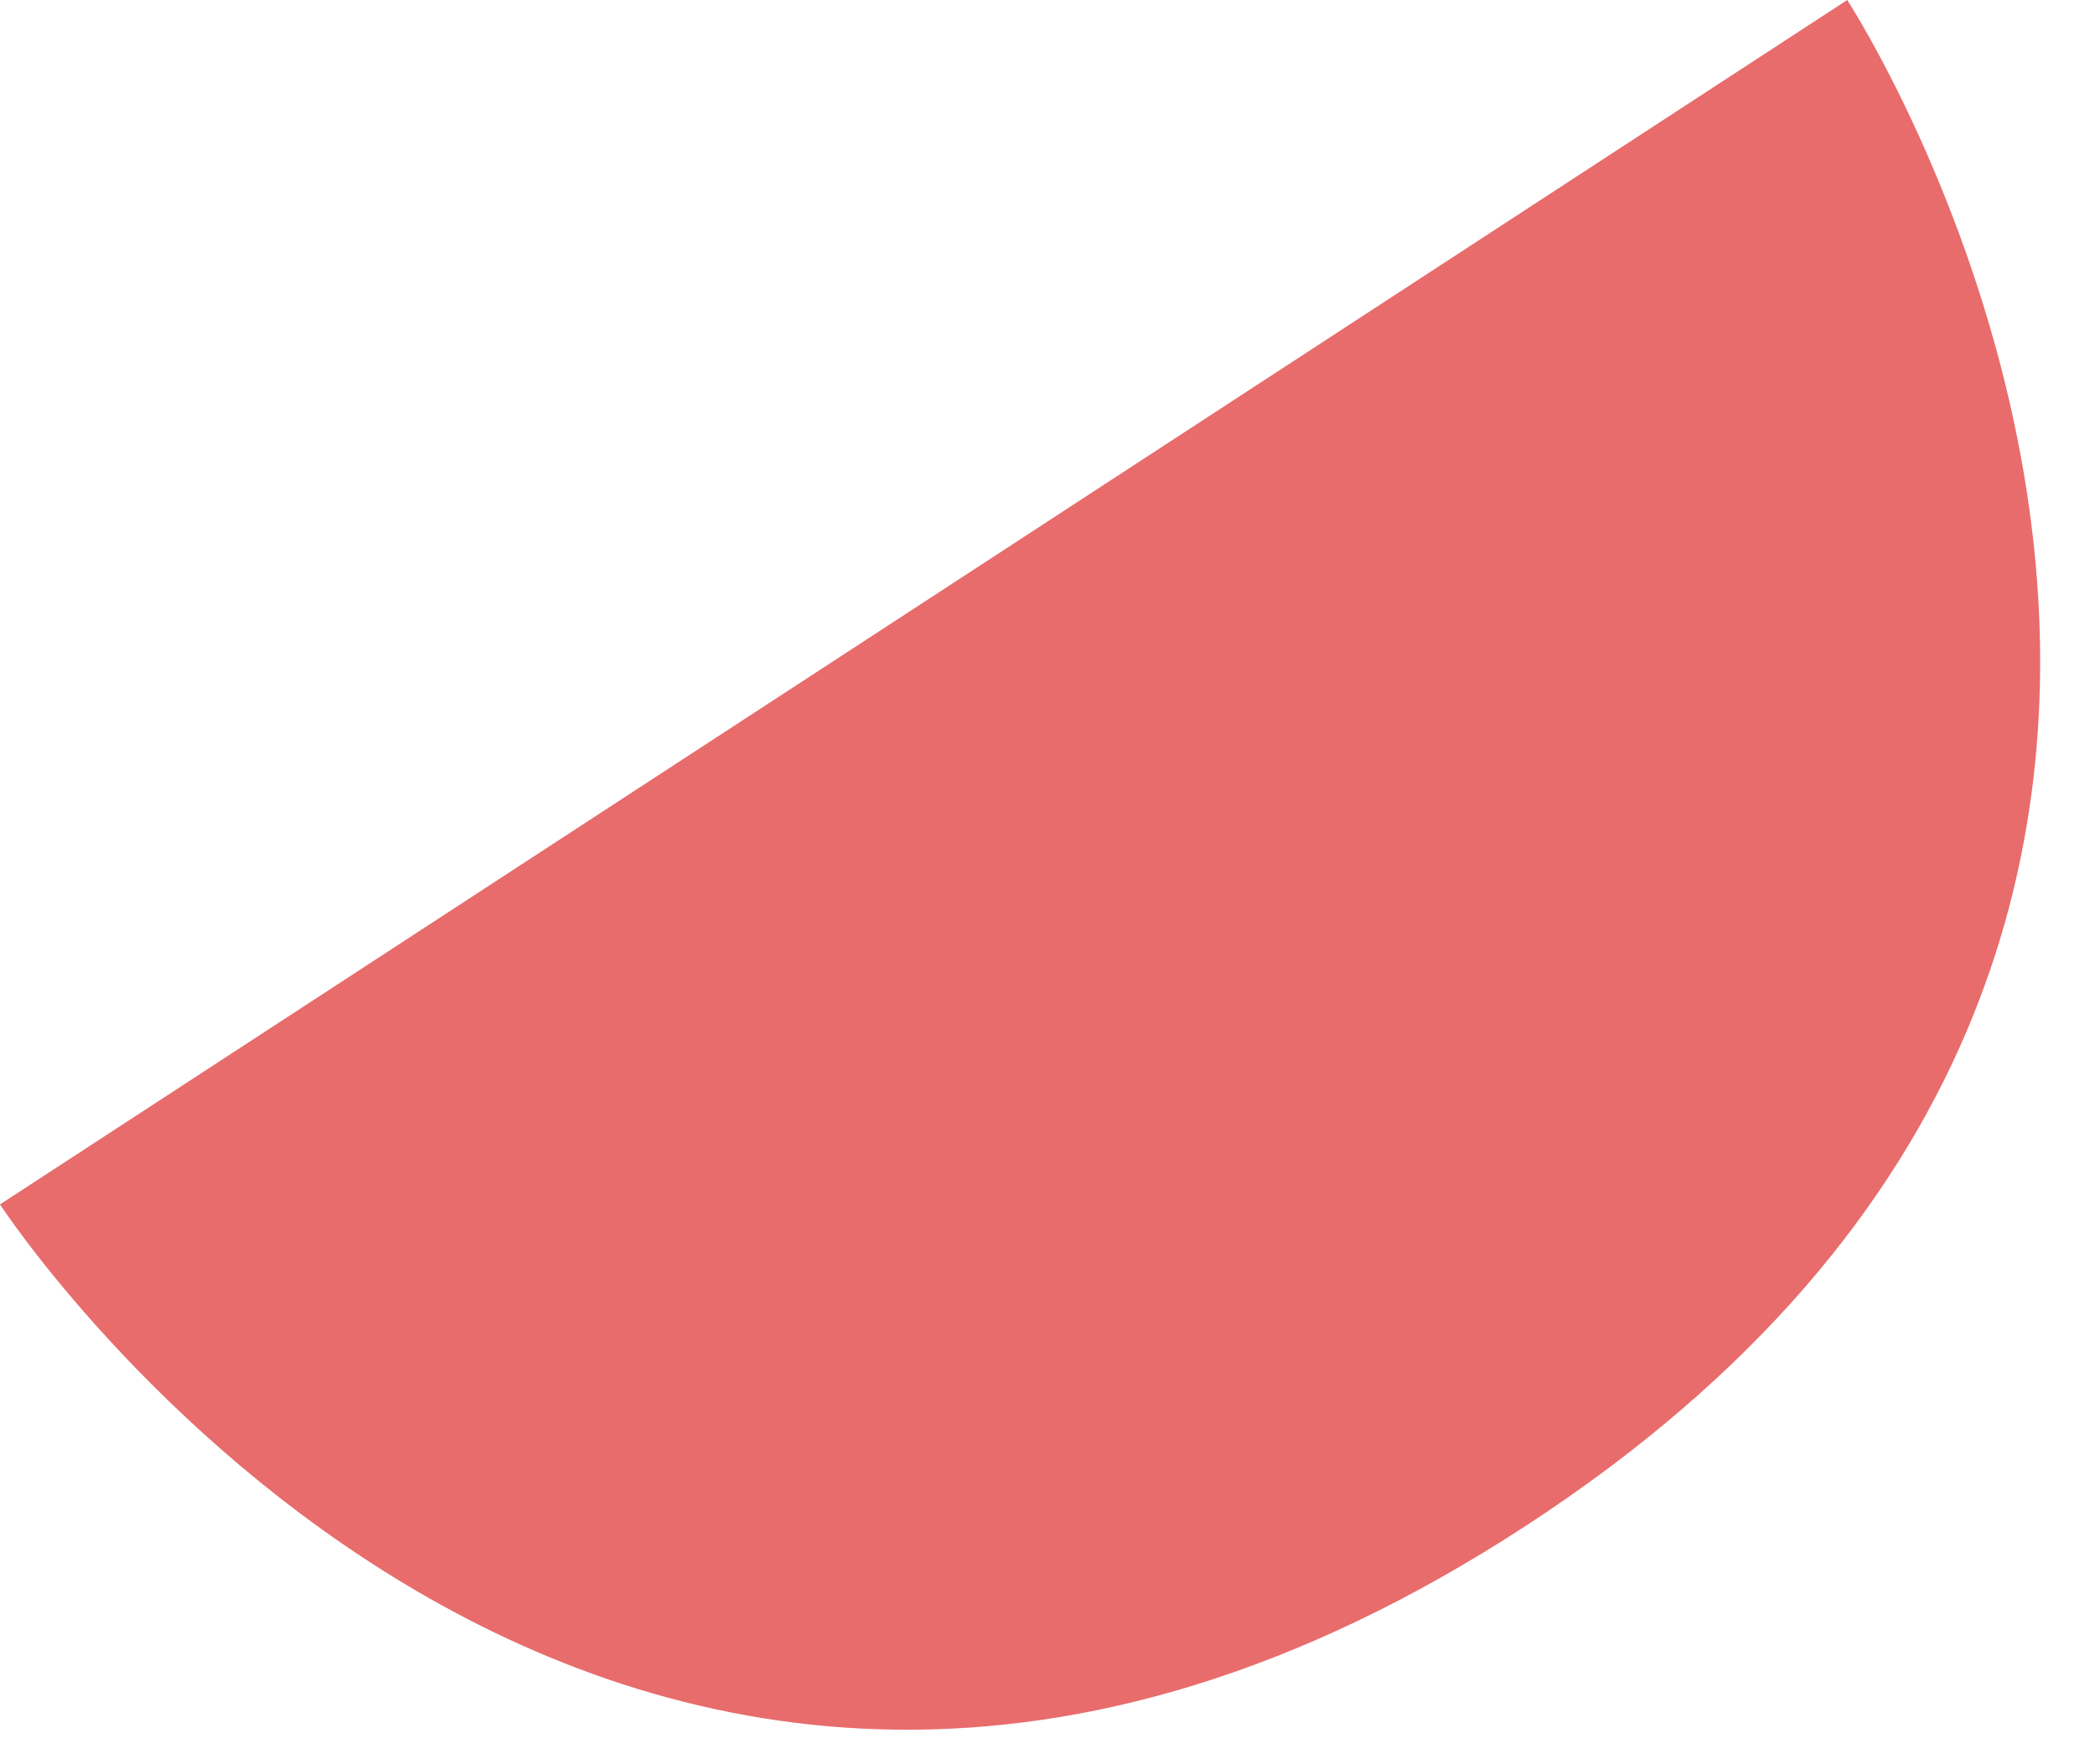 <svg width="19" height="16" viewBox="0 0 19 16" fill="none" xmlns="http://www.w3.org/2000/svg">
<path d="M13.838 13.838C5.462 19.3 2.26498e-05 10.923 2.26498e-05 10.923L8.377 5.462L16.753 0C16.753 0 22.215 8.377 13.838 13.838Z" fill="#E86C6C"/>
</svg>
